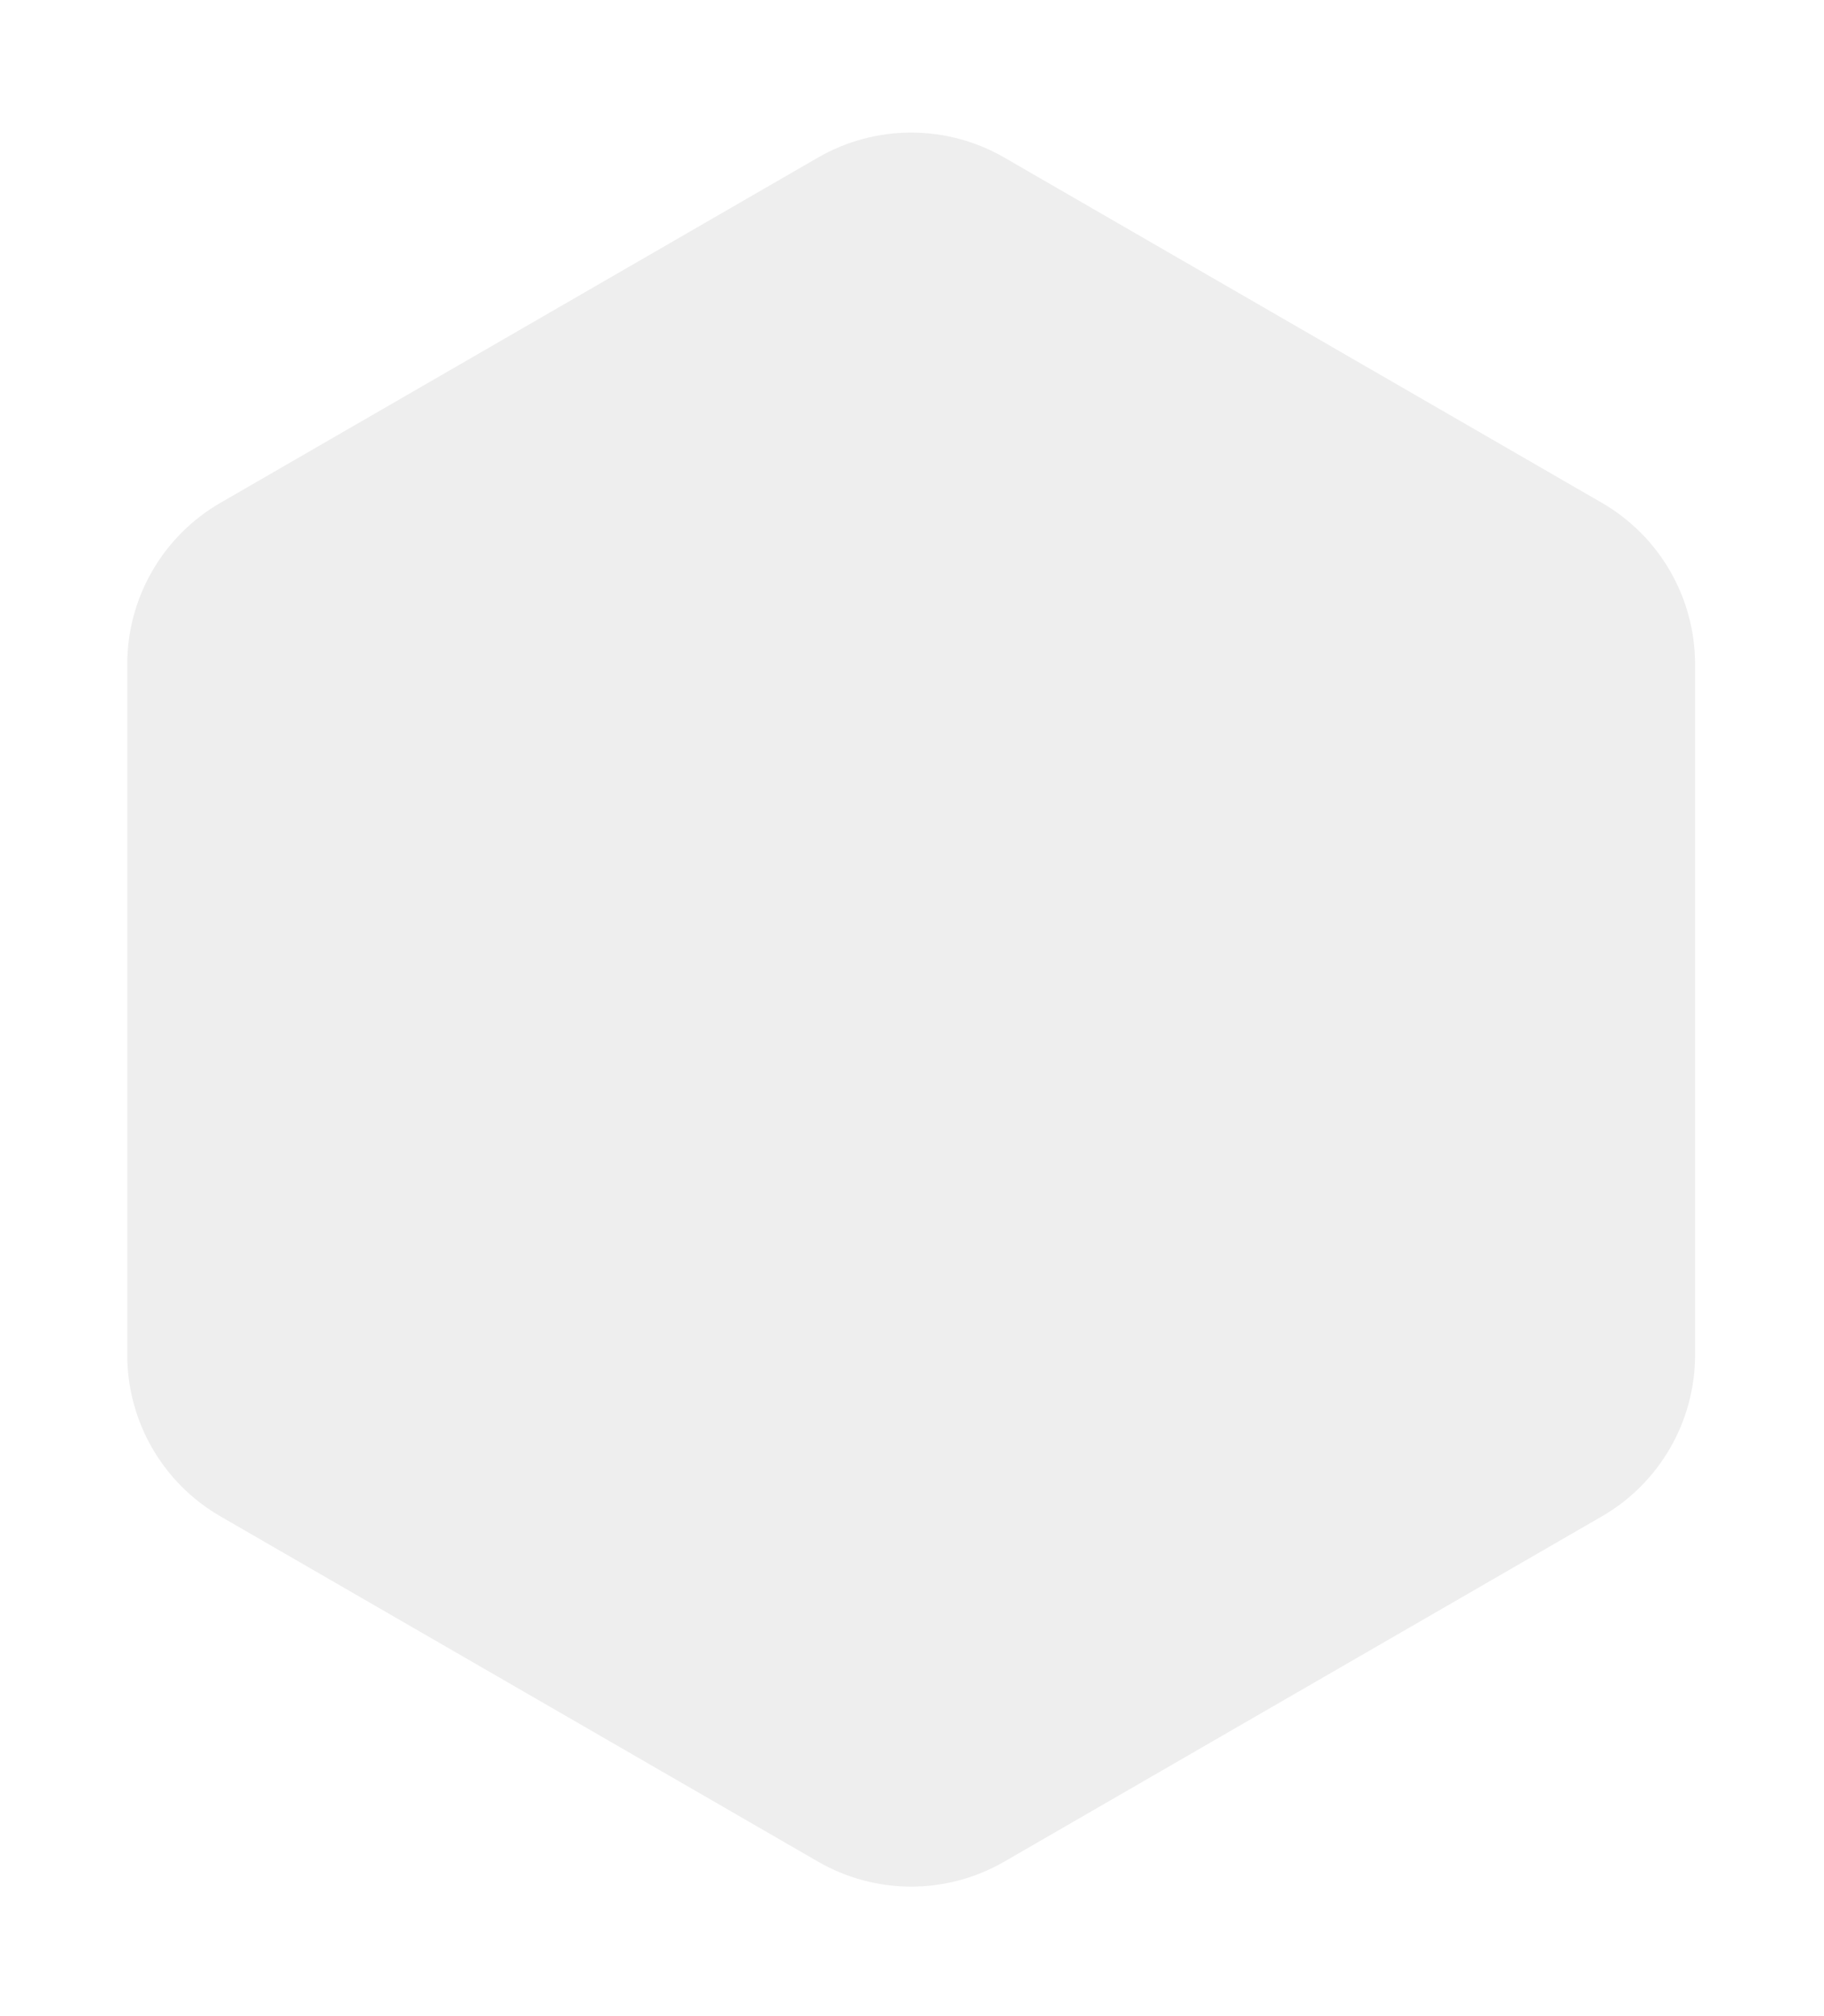 <svg xmlns="http://www.w3.org/2000/svg" width="258" height="285" viewBox="0 0 258 285" fill="none">
  <g filter="url(#filter0_d_2869_436)">
    <path fill-rule="evenodd" clip-rule="evenodd" d="M142.054 16.276C133.903 11.568 123.86 11.568 115.709 16.276L31.172 65.099C23.021 69.807 18 78.507 18 87.922V185.568C18 194.984 23.021 203.684 31.172 208.391L115.709 257.214C123.86 261.922 133.903 261.922 142.054 257.214L226.591 208.391C234.742 203.684 239.763 194.984 239.763 185.568V87.922C239.763 78.507 234.742 69.807 226.591 65.099L142.054 16.276Z" fill="#EEE"/>
  </g>
  <defs>
    <filter id="filter0_d_2869_436" x="0" y="0.745" width="257.763" height="284" filterUnits="userSpaceOnUse" color-interpolation-filters="sRGB">
      <feFlood flood-opacity="0" result="BackgroundImageFix"/>
      <feColorMatrix in="SourceAlpha" type="matrix" values="0 0 0 0 0 0 0 0 0 0 0 0 0 0 0 0 0 0 127 0" result="hardAlpha"/>
      <feOffset dy="6"/>
      <feGaussianBlur stdDeviation="9"/>
      <feColorMatrix type="matrix" values="0 0 0 0 0 0 0 0 0 0 0 0 0 0 0.071 0 0 0 0.16 0"/>
      <feBlend mode="normal" in2="BackgroundImageFix" result="effect1_dropShadow_2869_436"/>
      <feBlend mode="normal" in="SourceGraphic" in2="effect1_dropShadow_2869_436" result="shape"/>
    </filter>
  </defs>
</svg>